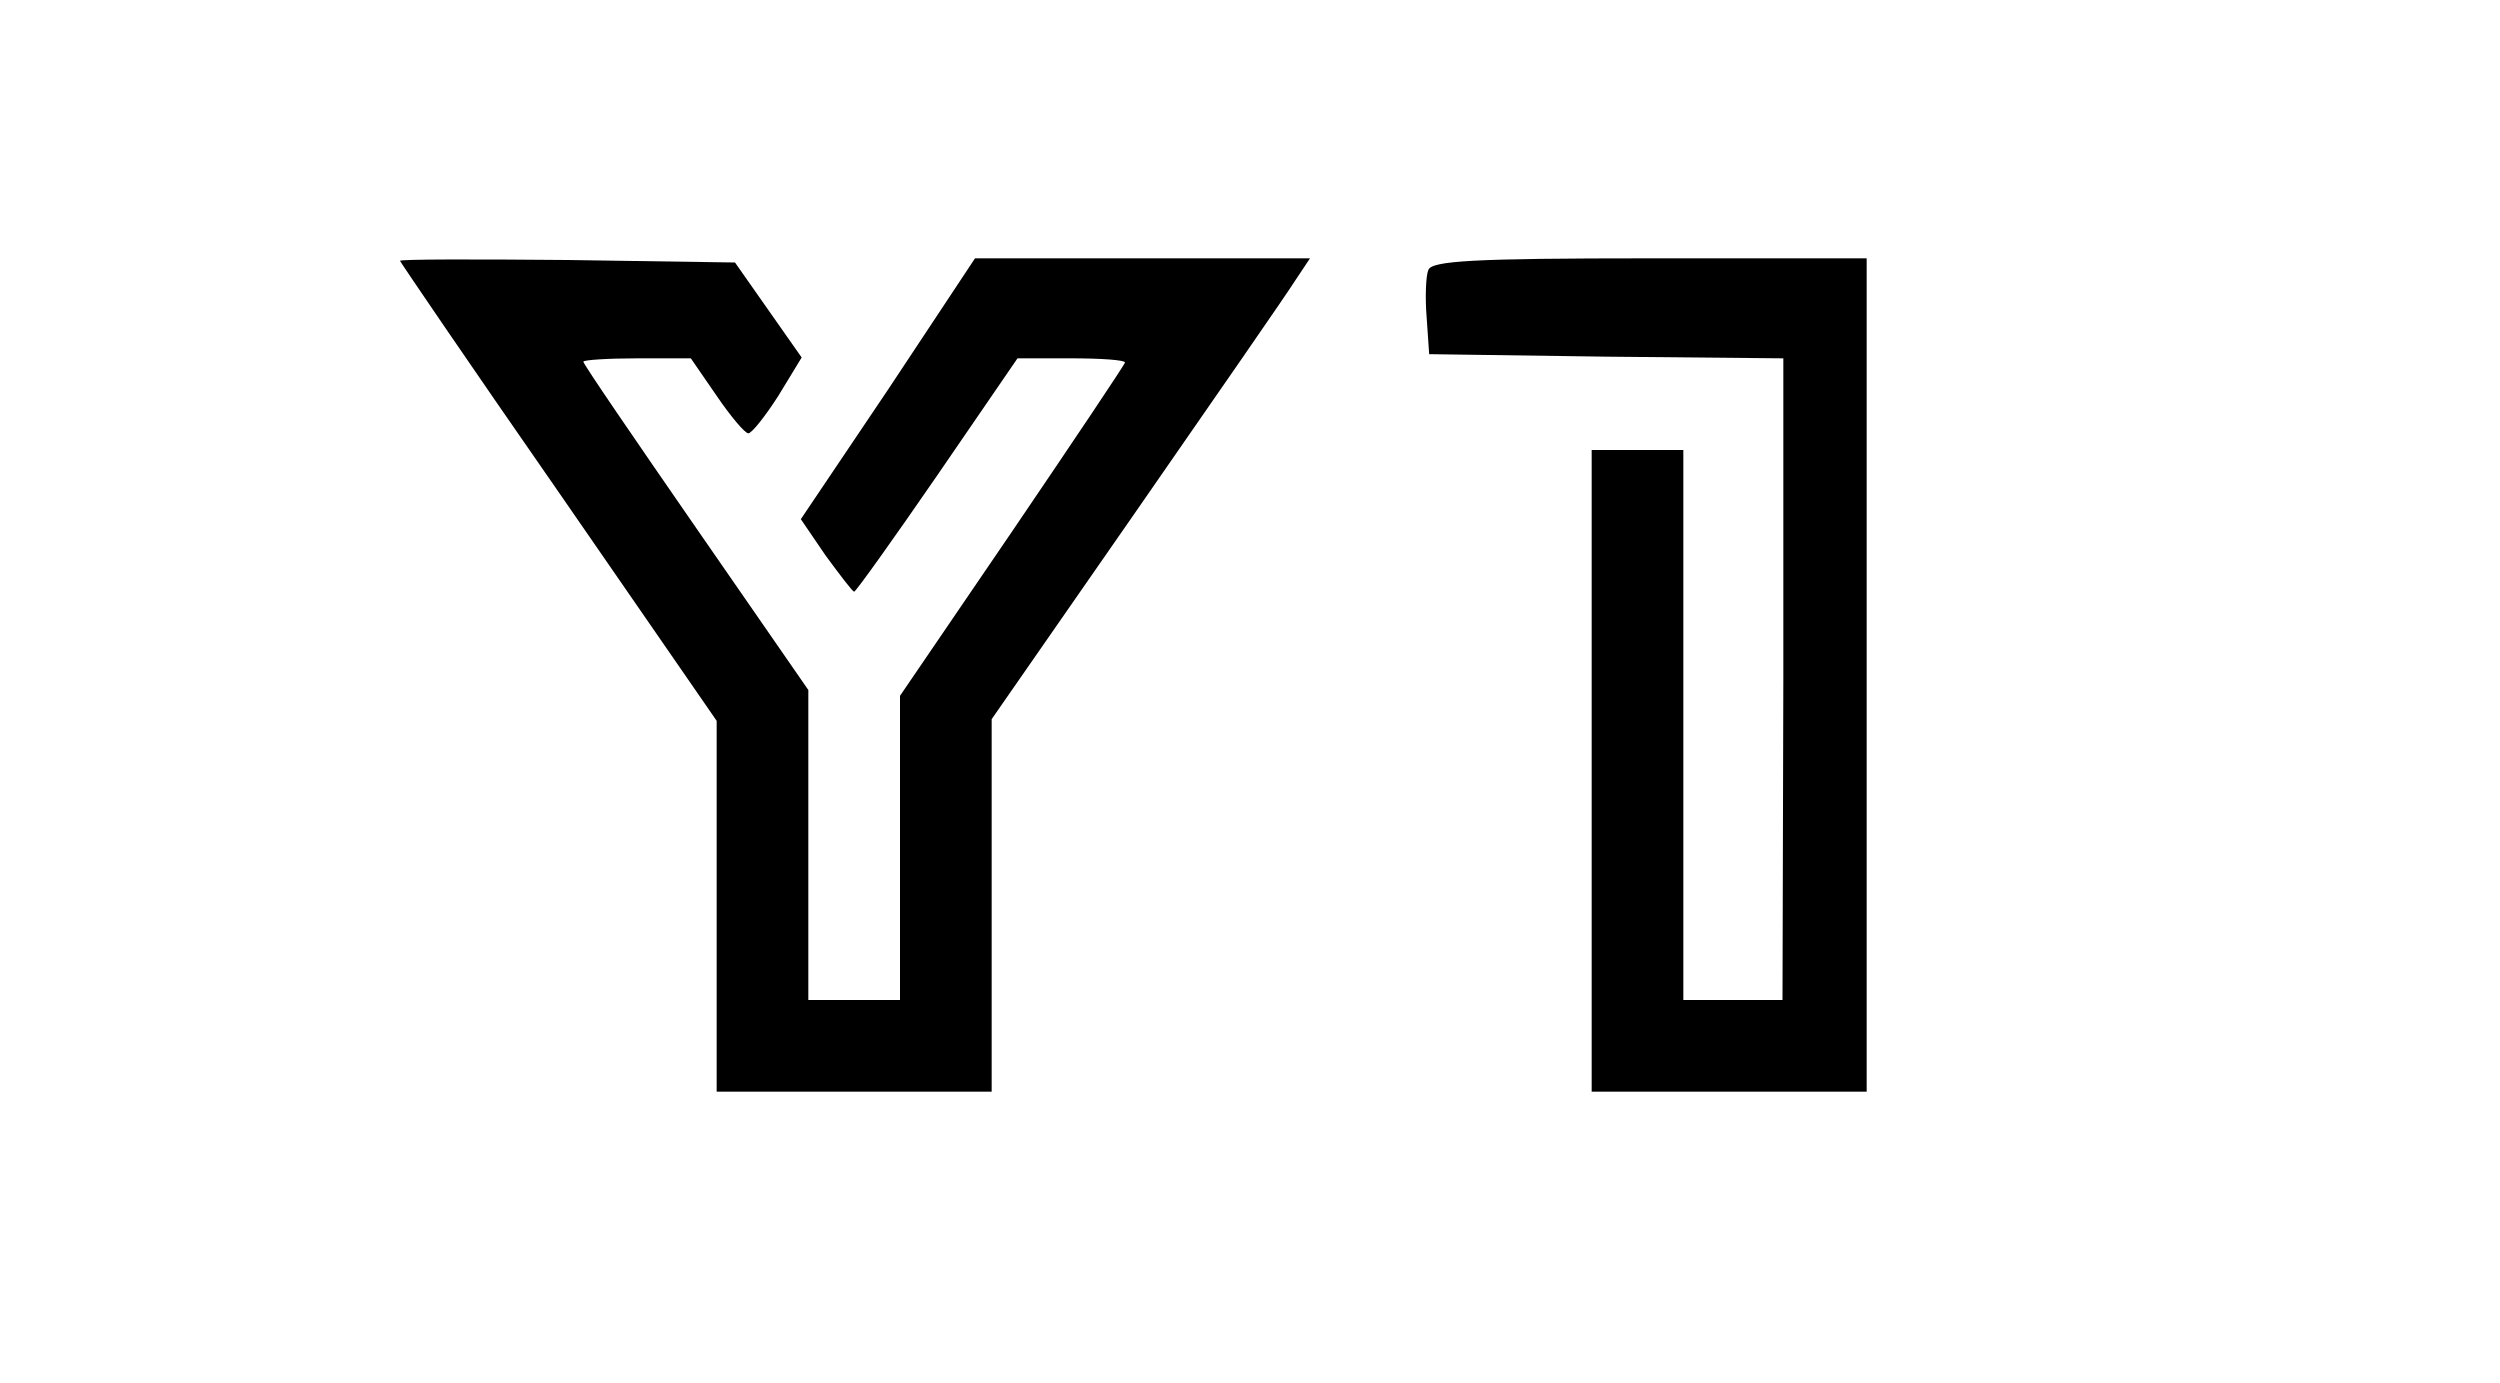 <?xml version="1.0" standalone="no"?>
<!DOCTYPE svg PUBLIC "-//W3C//DTD SVG 20010904//EN"
 "http://www.w3.org/TR/2001/REC-SVG-20010904/DTD/svg10.dtd">
<svg version="1.0" xmlns="http://www.w3.org/2000/svg"
 width="300pt" height="166pt" viewBox="0 0 300 166"
 preserveAspectRatio="xMidYMid meet">
<g transform="translate(0,166) scale(0.1,-0.1)"
fill="#000000" stroke="none">
<path d="M480 1347 c0 -1 85 -126 190 -277 l190 -275 0 -222 0 -223 165 0 165
0 0 224 0 223 173 249 c95 137 181 261 191 277 l18 27 -201 0 -201 0 -104
-157 -105 -156 30 -44 c17 -23 32 -43 34 -43 2 0 47 63 100 140 l96 140 64 0
c36 0 65 -2 65 -5 0 -2 -61 -93 -135 -202 l-135 -198 0 -182 0 -183 -55 0 -55
0 0 186 0 186 -135 195 c-74 107 -135 196 -135 199 0 2 29 4 65 4 l64 0 31
-45 c17 -25 34 -45 38 -45 4 0 20 20 36 45 l28 46 -40 57 -40 57 -201 3 c-111
1 -201 1 -201 -1z"/>
<path d="M1714 1336 c-3 -7 -4 -33 -2 -57 l3 -44 213 -3 212 -2 0 -385 -1
-385 -60 0 -59 0 0 330 0 330 -55 0 -55 0 0 -385 0 -385 165 0 165 0 0 500 0
500 -260 0 c-213 0 -262 -3 -266 -14z"/>
</g>
</svg>

